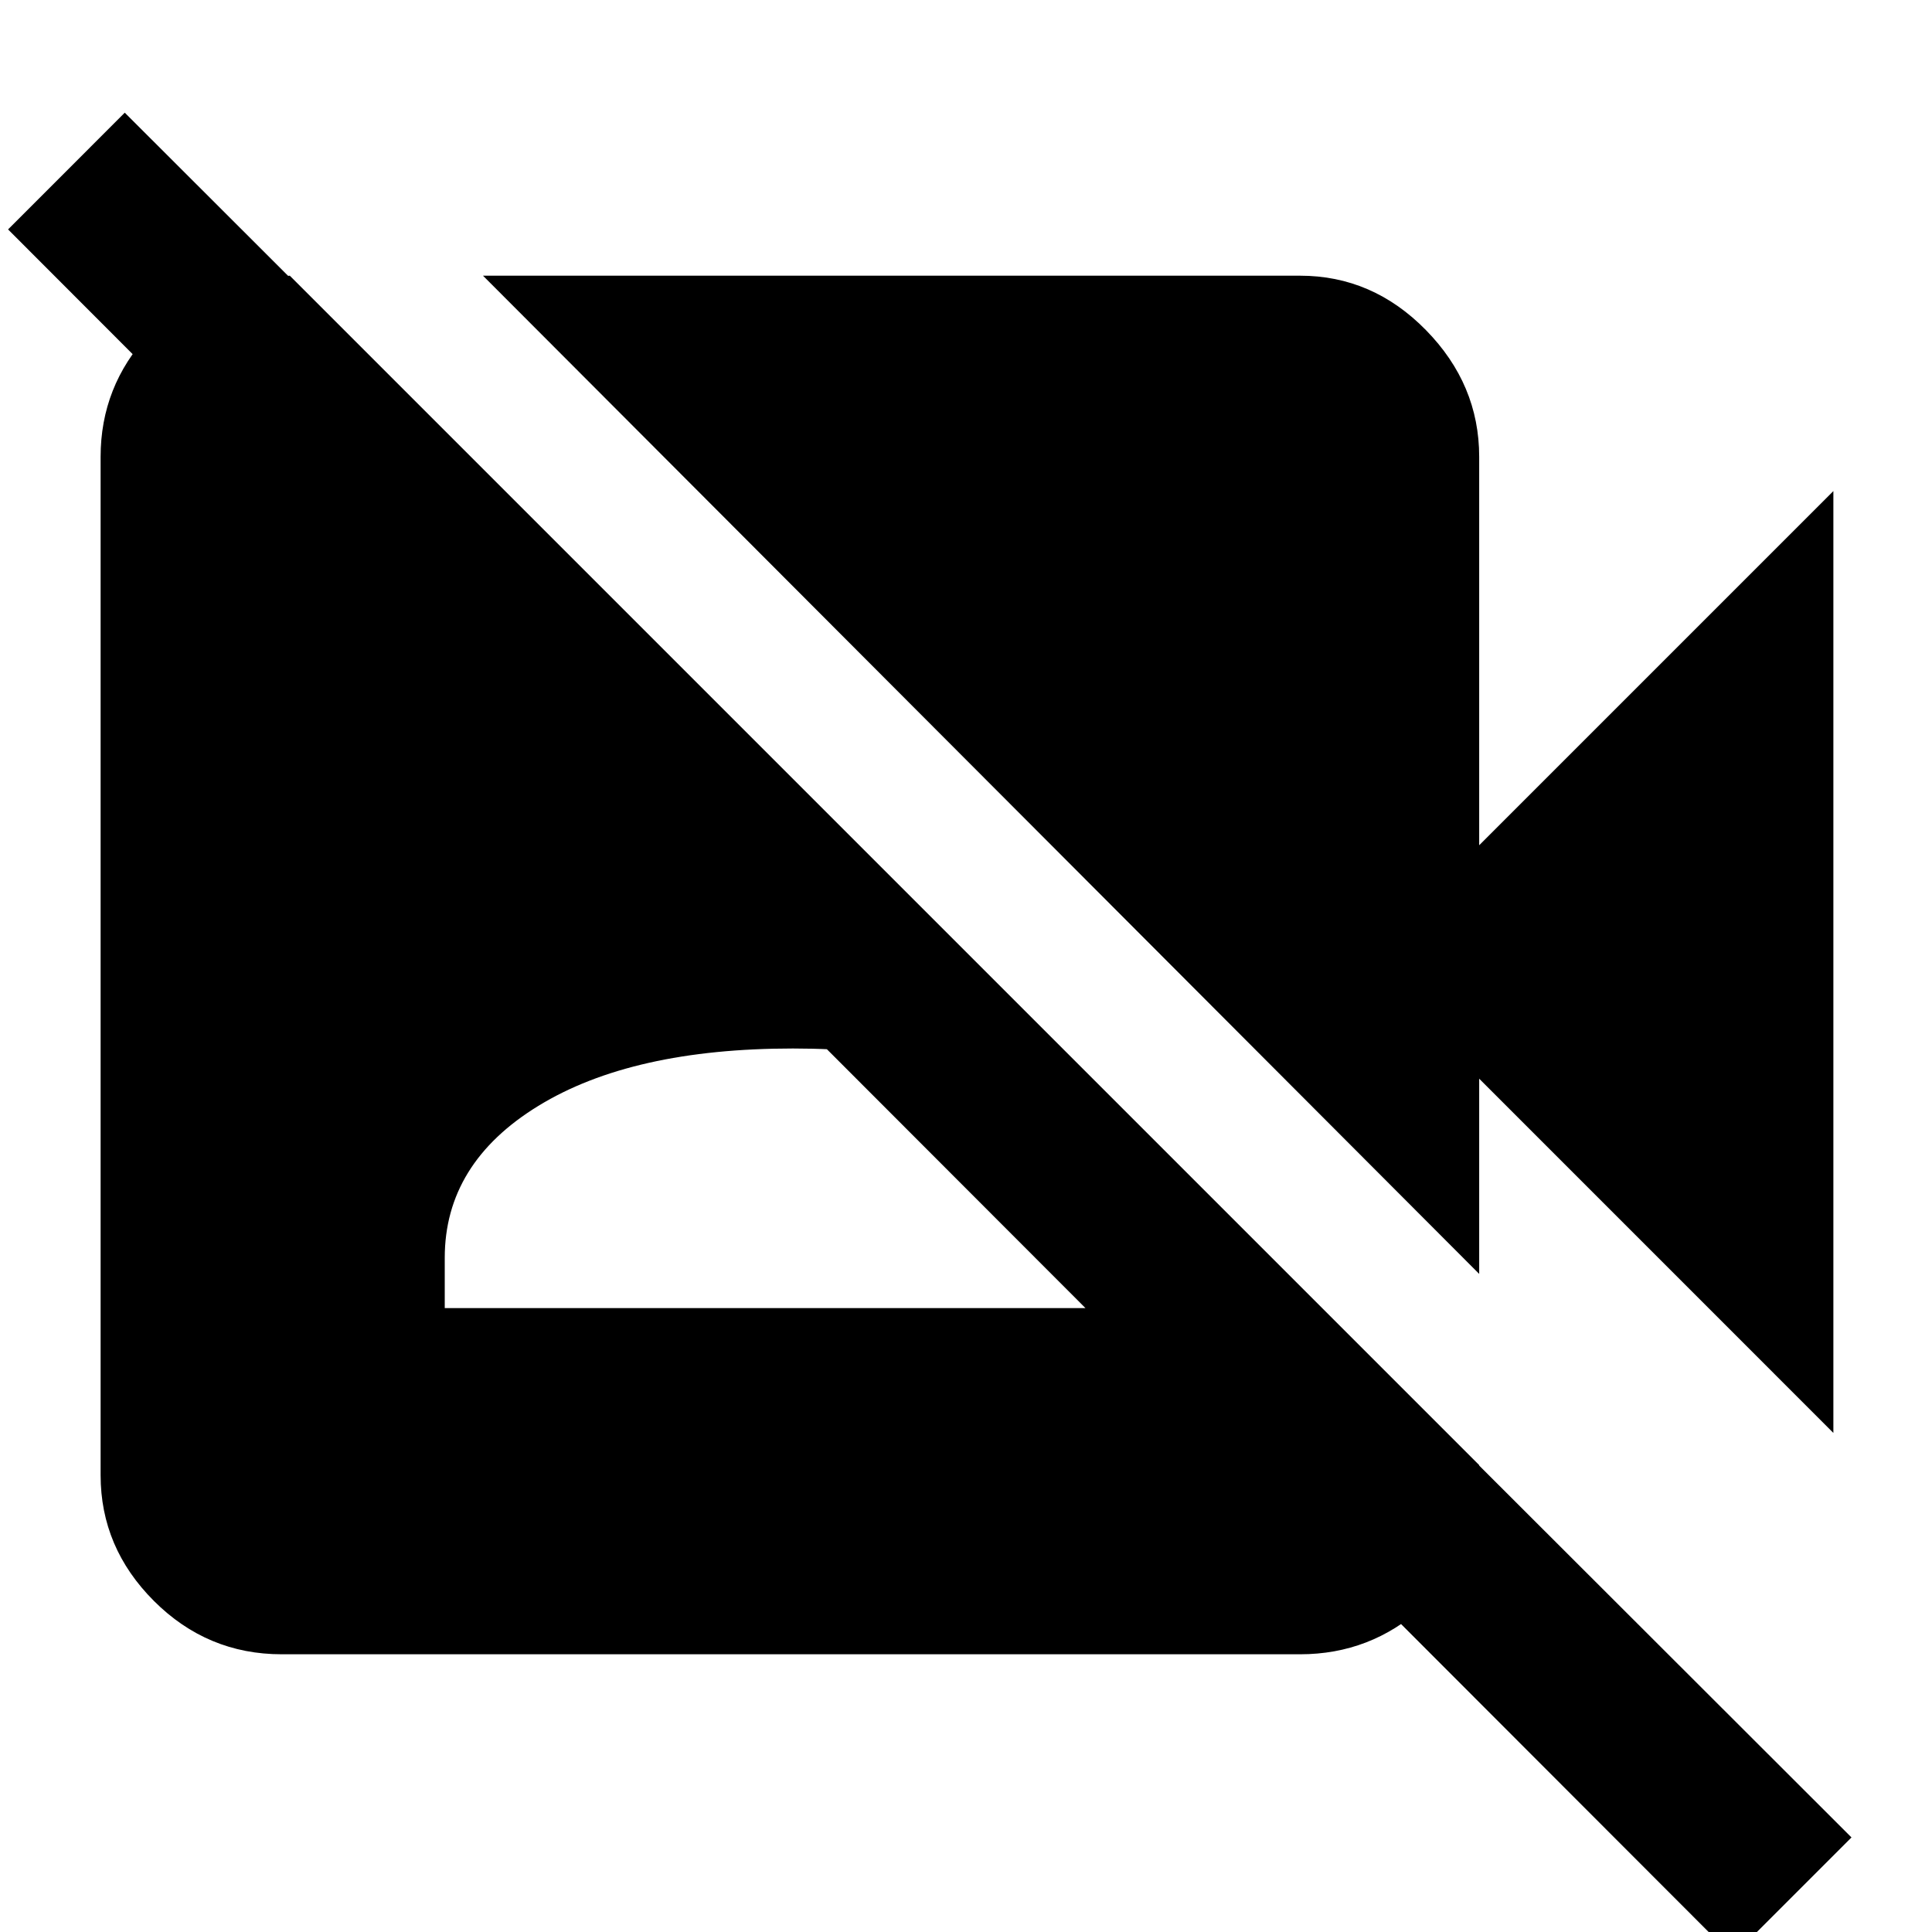 <svg xmlns="http://www.w3.org/2000/svg" height="40" width="40"><path d="m37.958 29.667-7.333-7.334v4.042L10 5.708h16.917q1.5 0 2.604 1.125t1.104 2.625V17.5l7.333-7.333ZM35.875 40.5.167 4.75l2.416-2.417 35.75 35.709ZM6 5.708l24.625 24.625v.5q-.083 1.459-1.167 2.438-1.083.979-2.541.979H5.833q-1.541 0-2.646-1.104-1.104-1.104-1.104-2.604V9.458q0-1.458 1-2.541 1-1.084 2.417-1.167Zm3.208 21.375h14.375v-1.041q0-1.959-1.958-3.146-1.958-1.188-5.208-1.188-3.334 0-5.271 1.188-1.938 1.187-1.938 3.146Z"/></svg>